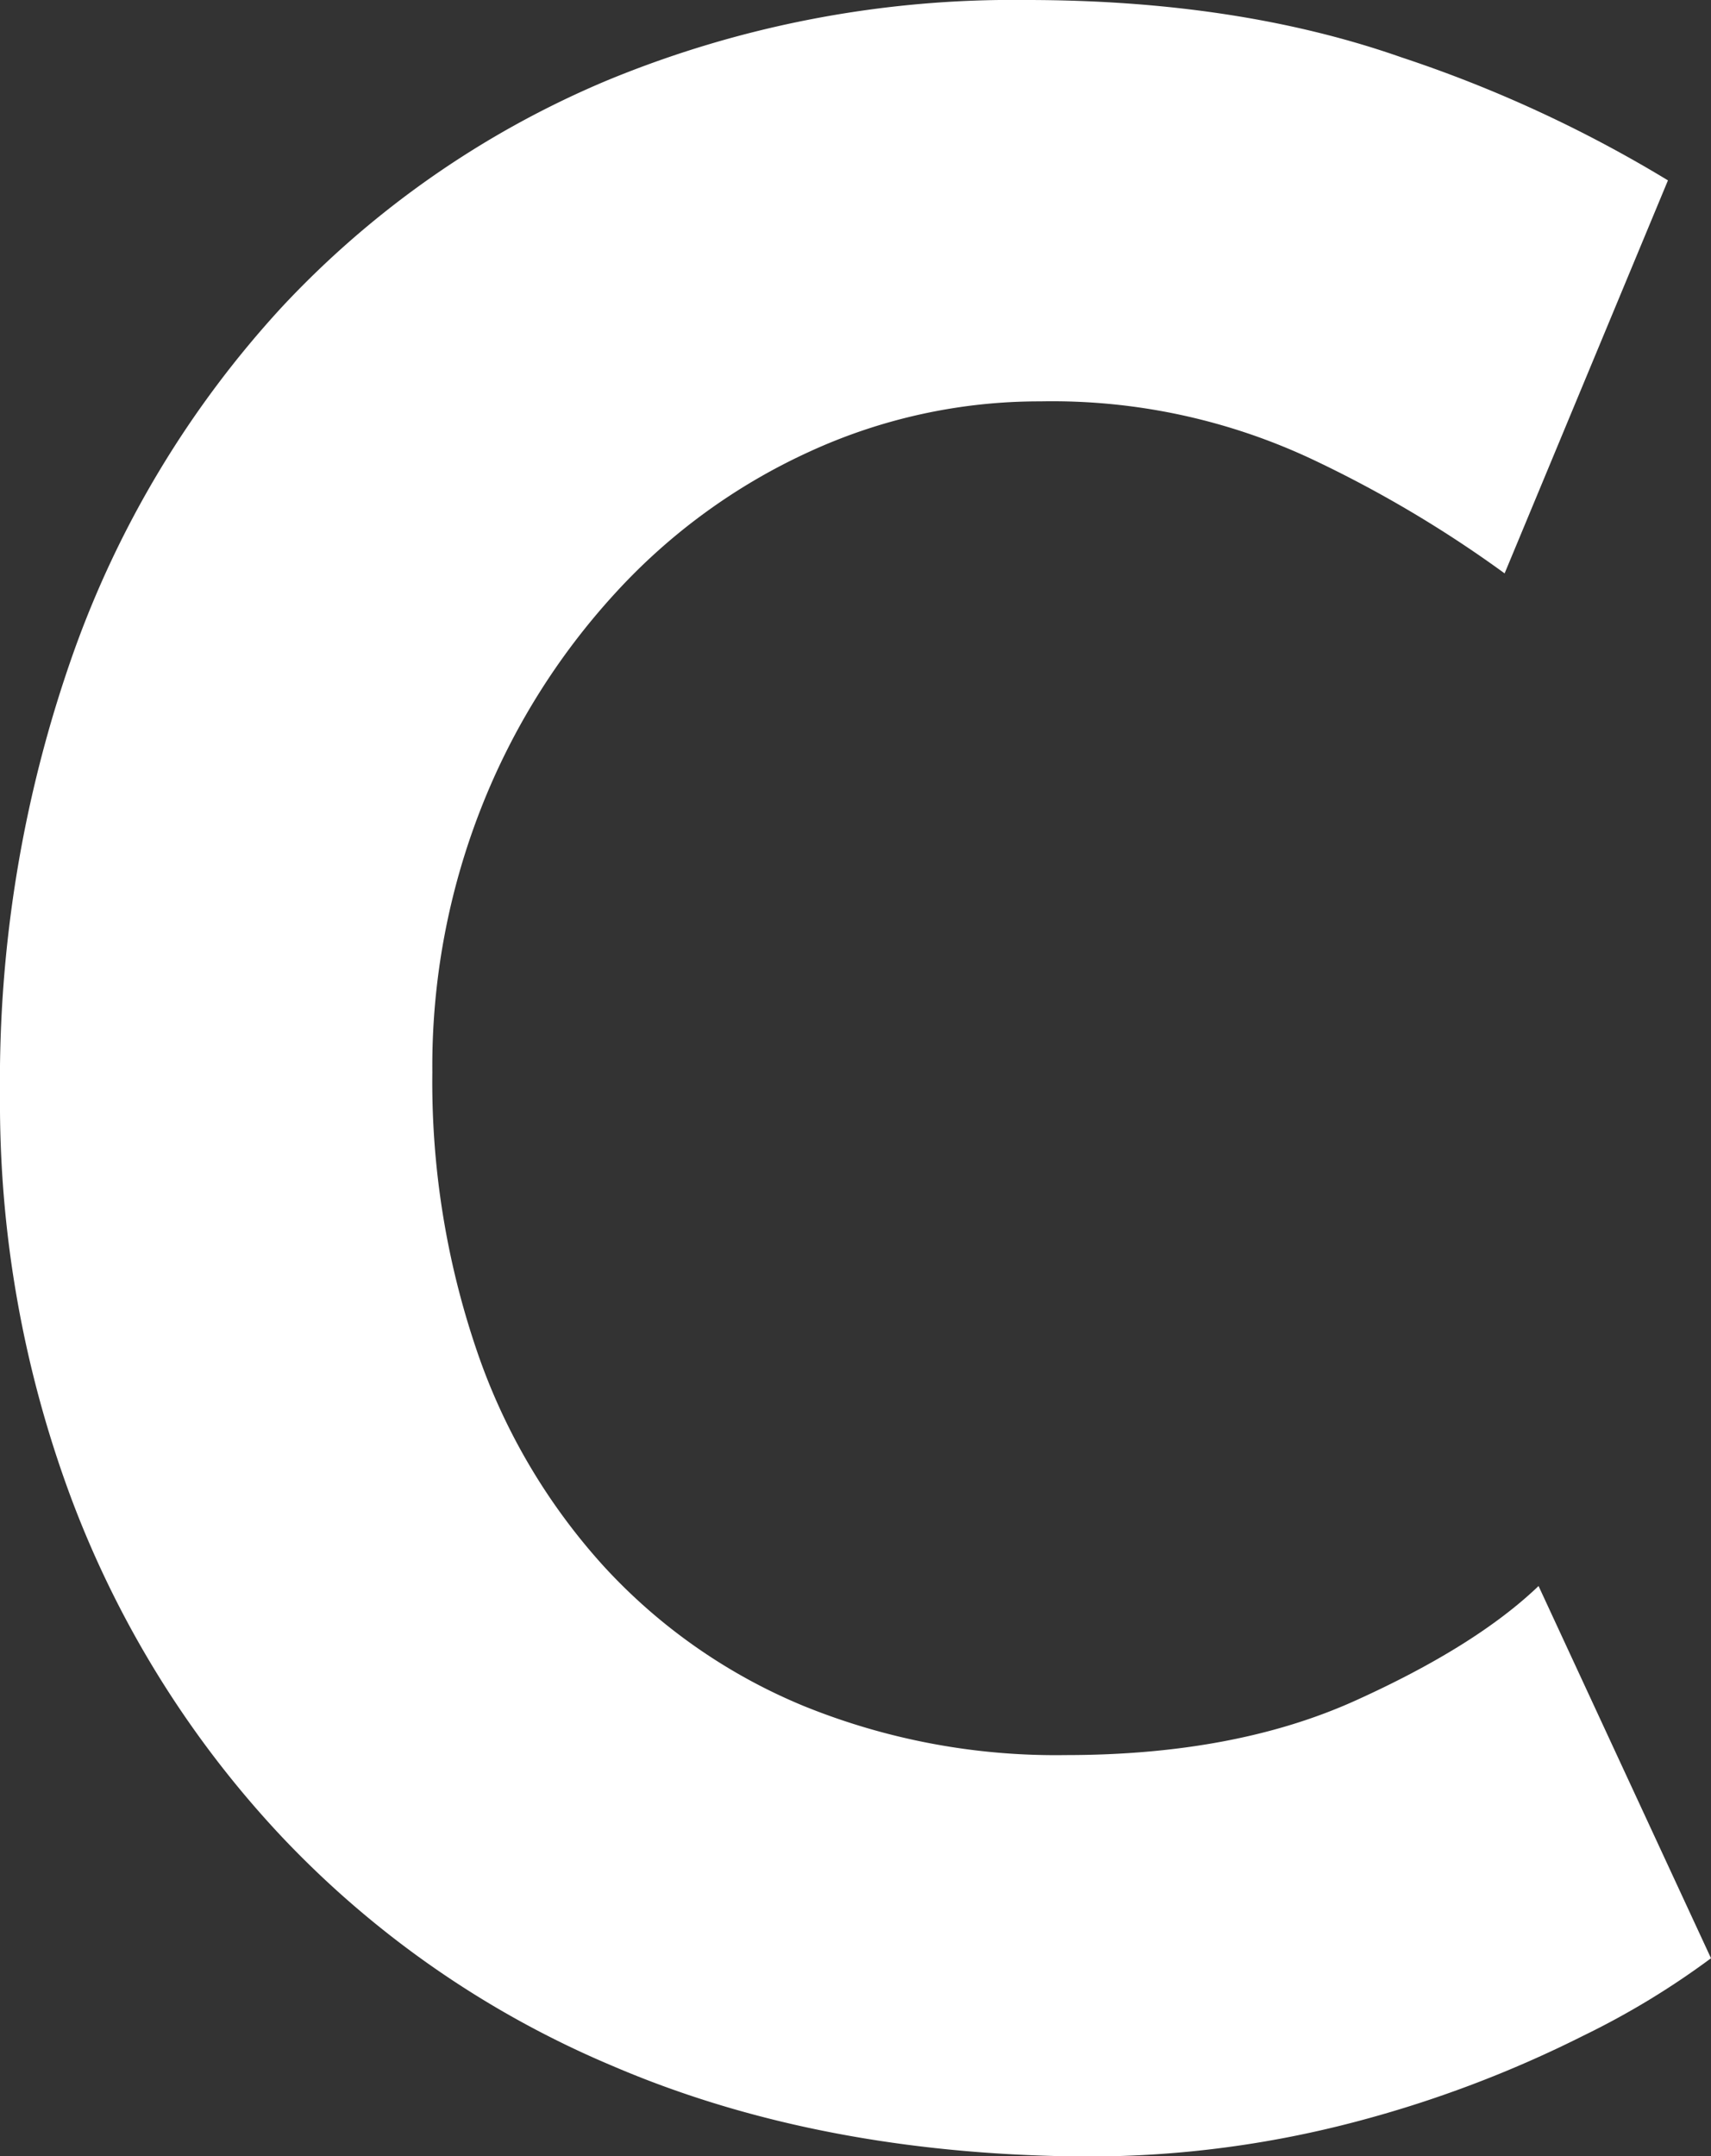 <svg xmlns="http://www.w3.org/2000/svg" viewBox="0 0 139.11 175.24"><rect x="0" y="0" width="139.11" height="175.24" fill="#333333" stroke="none"/><defs><style>.cls-1{fill:#fff;}</style></defs><g id="Layer_2" data-name="Layer 2"><g id="Layer_1-2" data-name="Layer 1"><path class="cls-1" d="M139.11,159.15a65.21,65.21,0,0,1-10.37,6.29,94.8,94.8,0,0,1-18.52,7A85.36,85.36,0,0,1,86,175.23q-20.26-.48-36.23-7.34a79.24,79.24,0,0,1-27-18.76A82.36,82.36,0,0,1,5.83,121.87,91.89,91.89,0,0,1,0,89,104.13,104.13,0,0,1,5.94,53.13a82,82,0,0,1,17-28.2A76.74,76.74,0,0,1,49.4,6.52,86.4,86.4,0,0,1,83.42,0q17.24,0,30.52,4.66a105.68,105.68,0,0,1,21.67,10L122.33,46.6a96.82,96.82,0,0,0-15.49-9.2,49.72,49.72,0,0,0-22.26-4.78A44.75,44.75,0,0,0,65.83,36.7,48.84,48.84,0,0,0,50,48.23,56.21,56.21,0,0,0,39.15,65.59a57.38,57.38,0,0,0-4,21.56,67.55,67.55,0,0,0,3.61,22.6,50,50,0,0,0,10.37,17.59,45.69,45.69,0,0,0,16.19,11.3,54.46,54.46,0,0,0,21.32,4q13.75,0,23.54-4.42t14.91-9.32Z"/></g></g></svg>